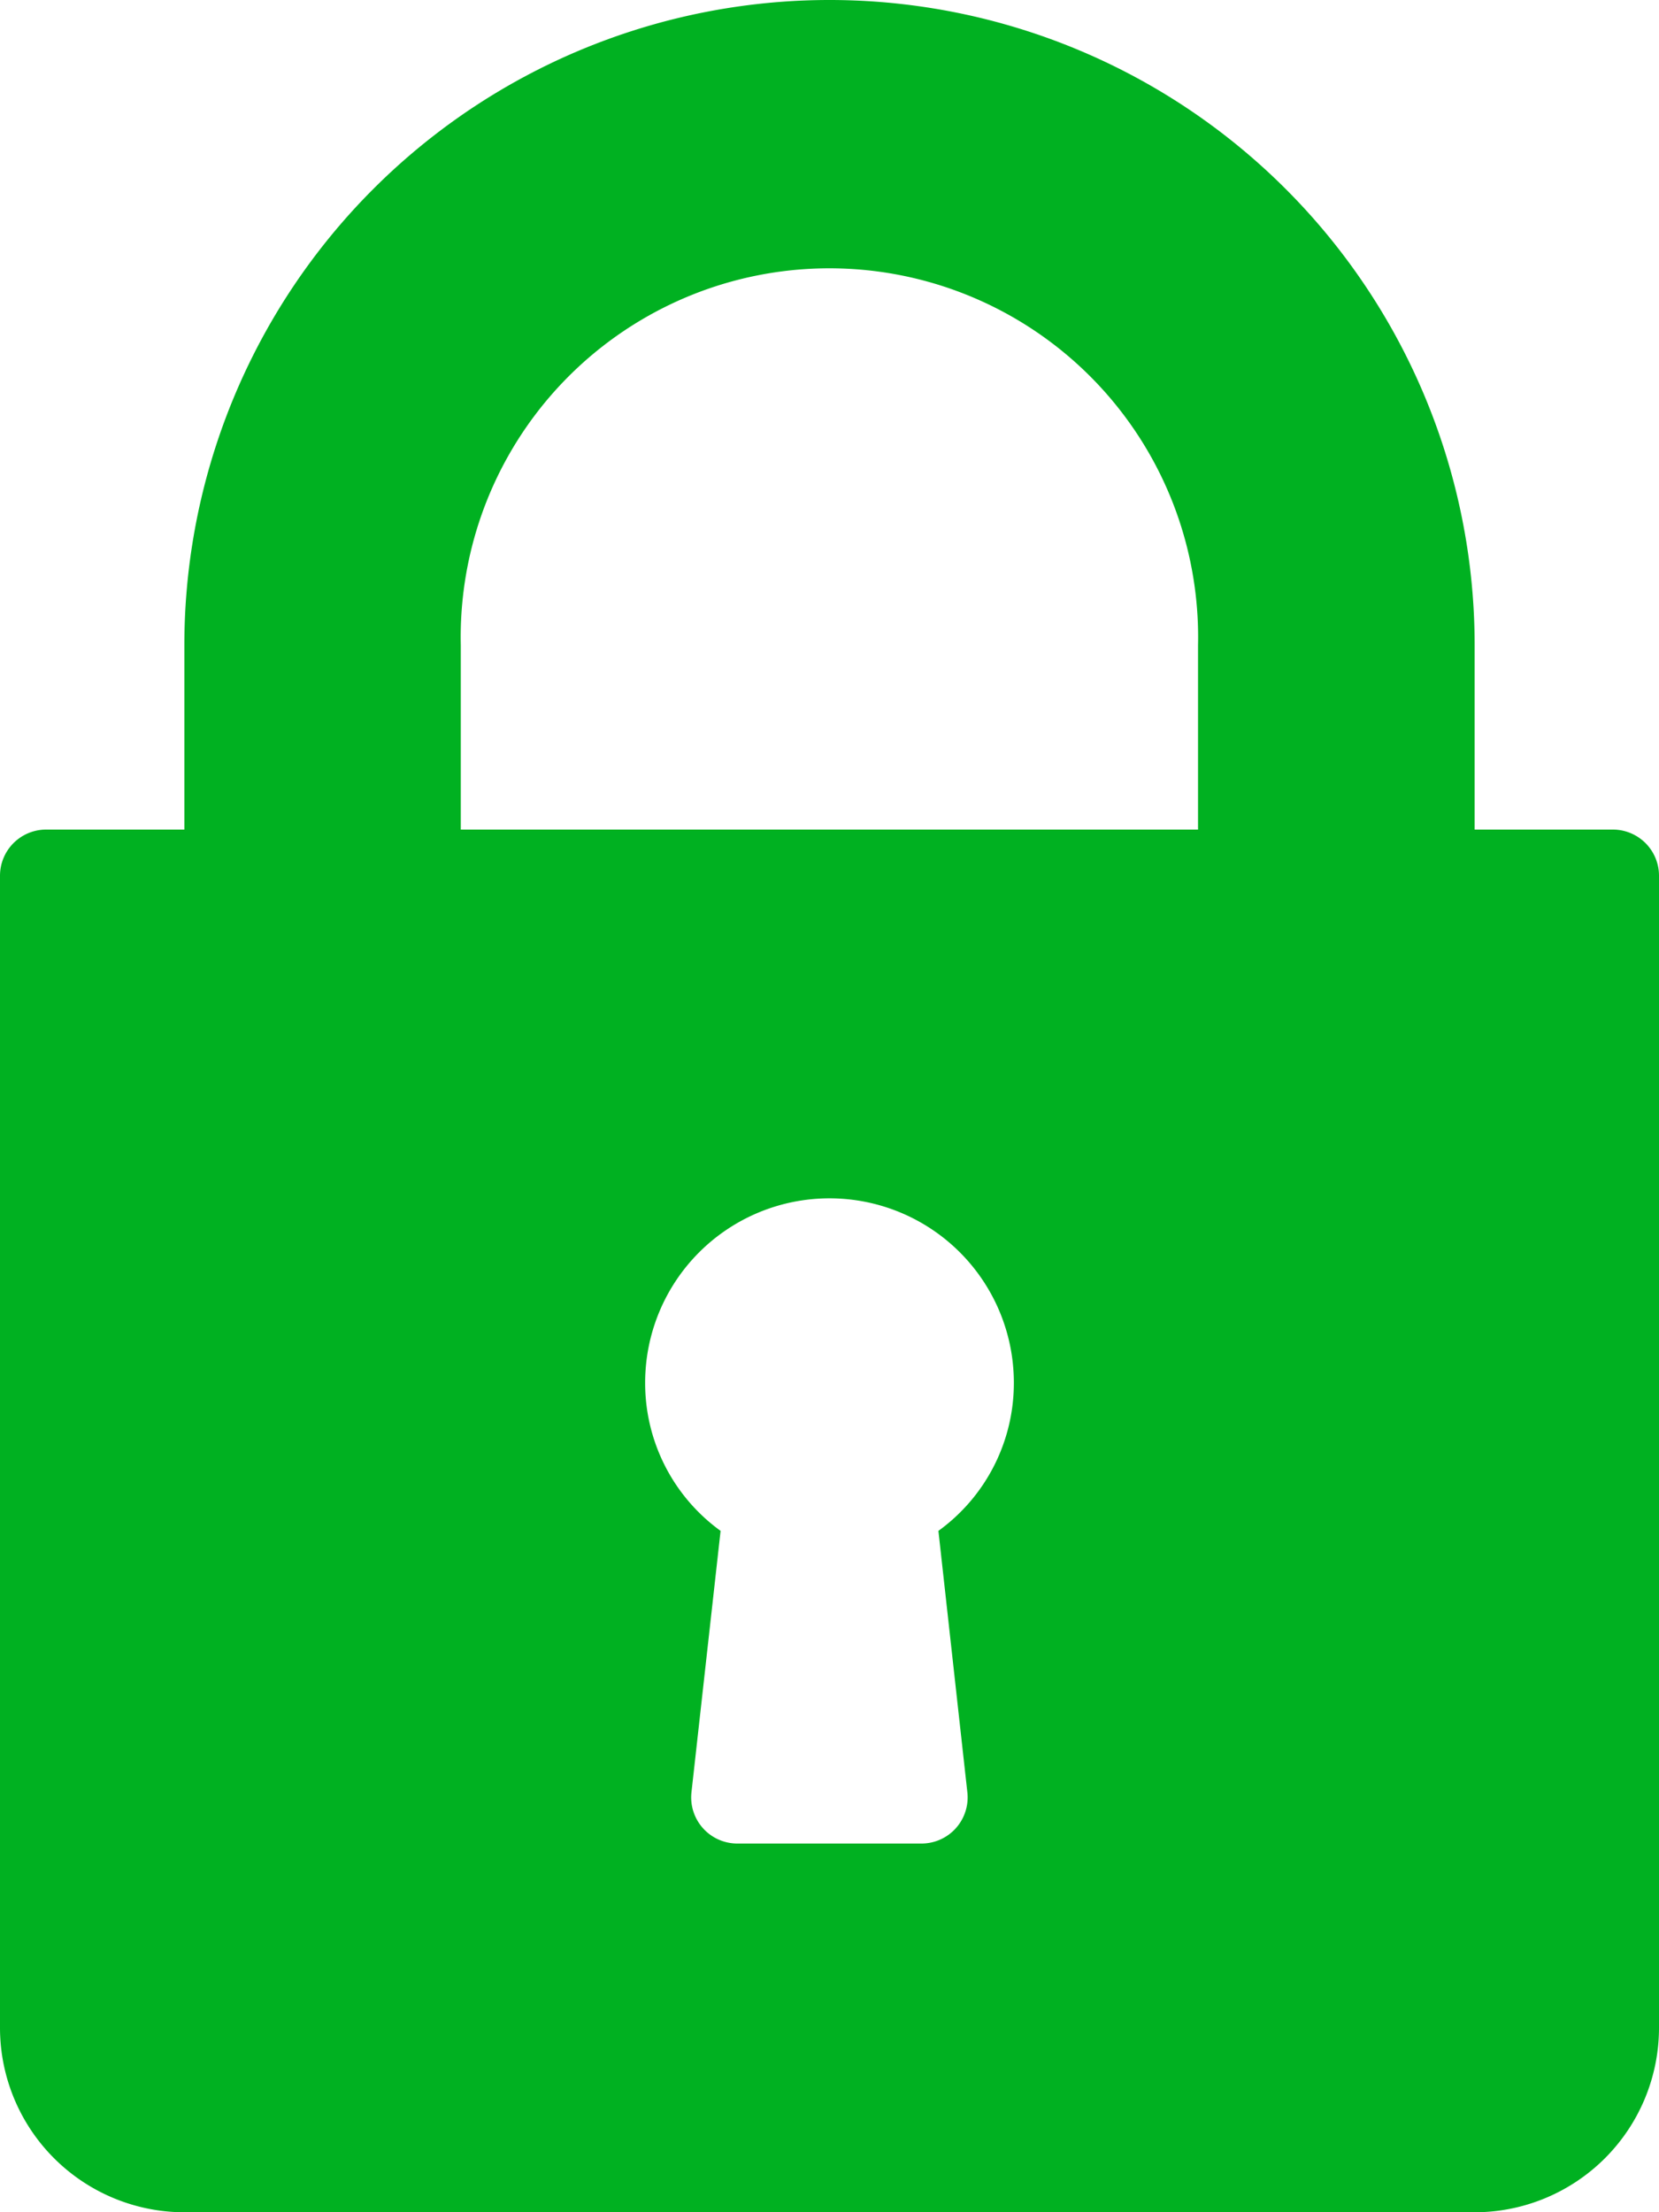 <svg id="Group_564" data-name="Group 564" xmlns="http://www.w3.org/2000/svg" viewBox="0 0 9.17 12.226">
  <defs>
    <style>
      .cls-1 {
        fill: #00b121;
      }
    </style>
  </defs>
  <path id="Path_71" data-name="Path 71" class="cls-1" d="M72.915,4.585h-.764V3.566a3.566,3.566,0,1,0-7.132,0V4.585h-.764A.255.255,0,0,0,64,4.84v6.368a1.02,1.02,0,0,0,1.019,1.019h7.132a1.02,1.02,0,0,0,1.019-1.019V4.84A.255.255,0,0,0,72.915,4.585ZM69.347,9.906a.255.255,0,0,1-.253.283H68.075a.255.255,0,0,1-.253-.283l.161-1.445a1.008,1.008,0,0,1-.417-.819,1.019,1.019,0,1,1,2.038,0,1.008,1.008,0,0,1-.417.819Zm1.275-5.321H66.547V3.566a2.038,2.038,0,1,1,4.075,0Z" transform="translate(-64)"/>
</svg>
